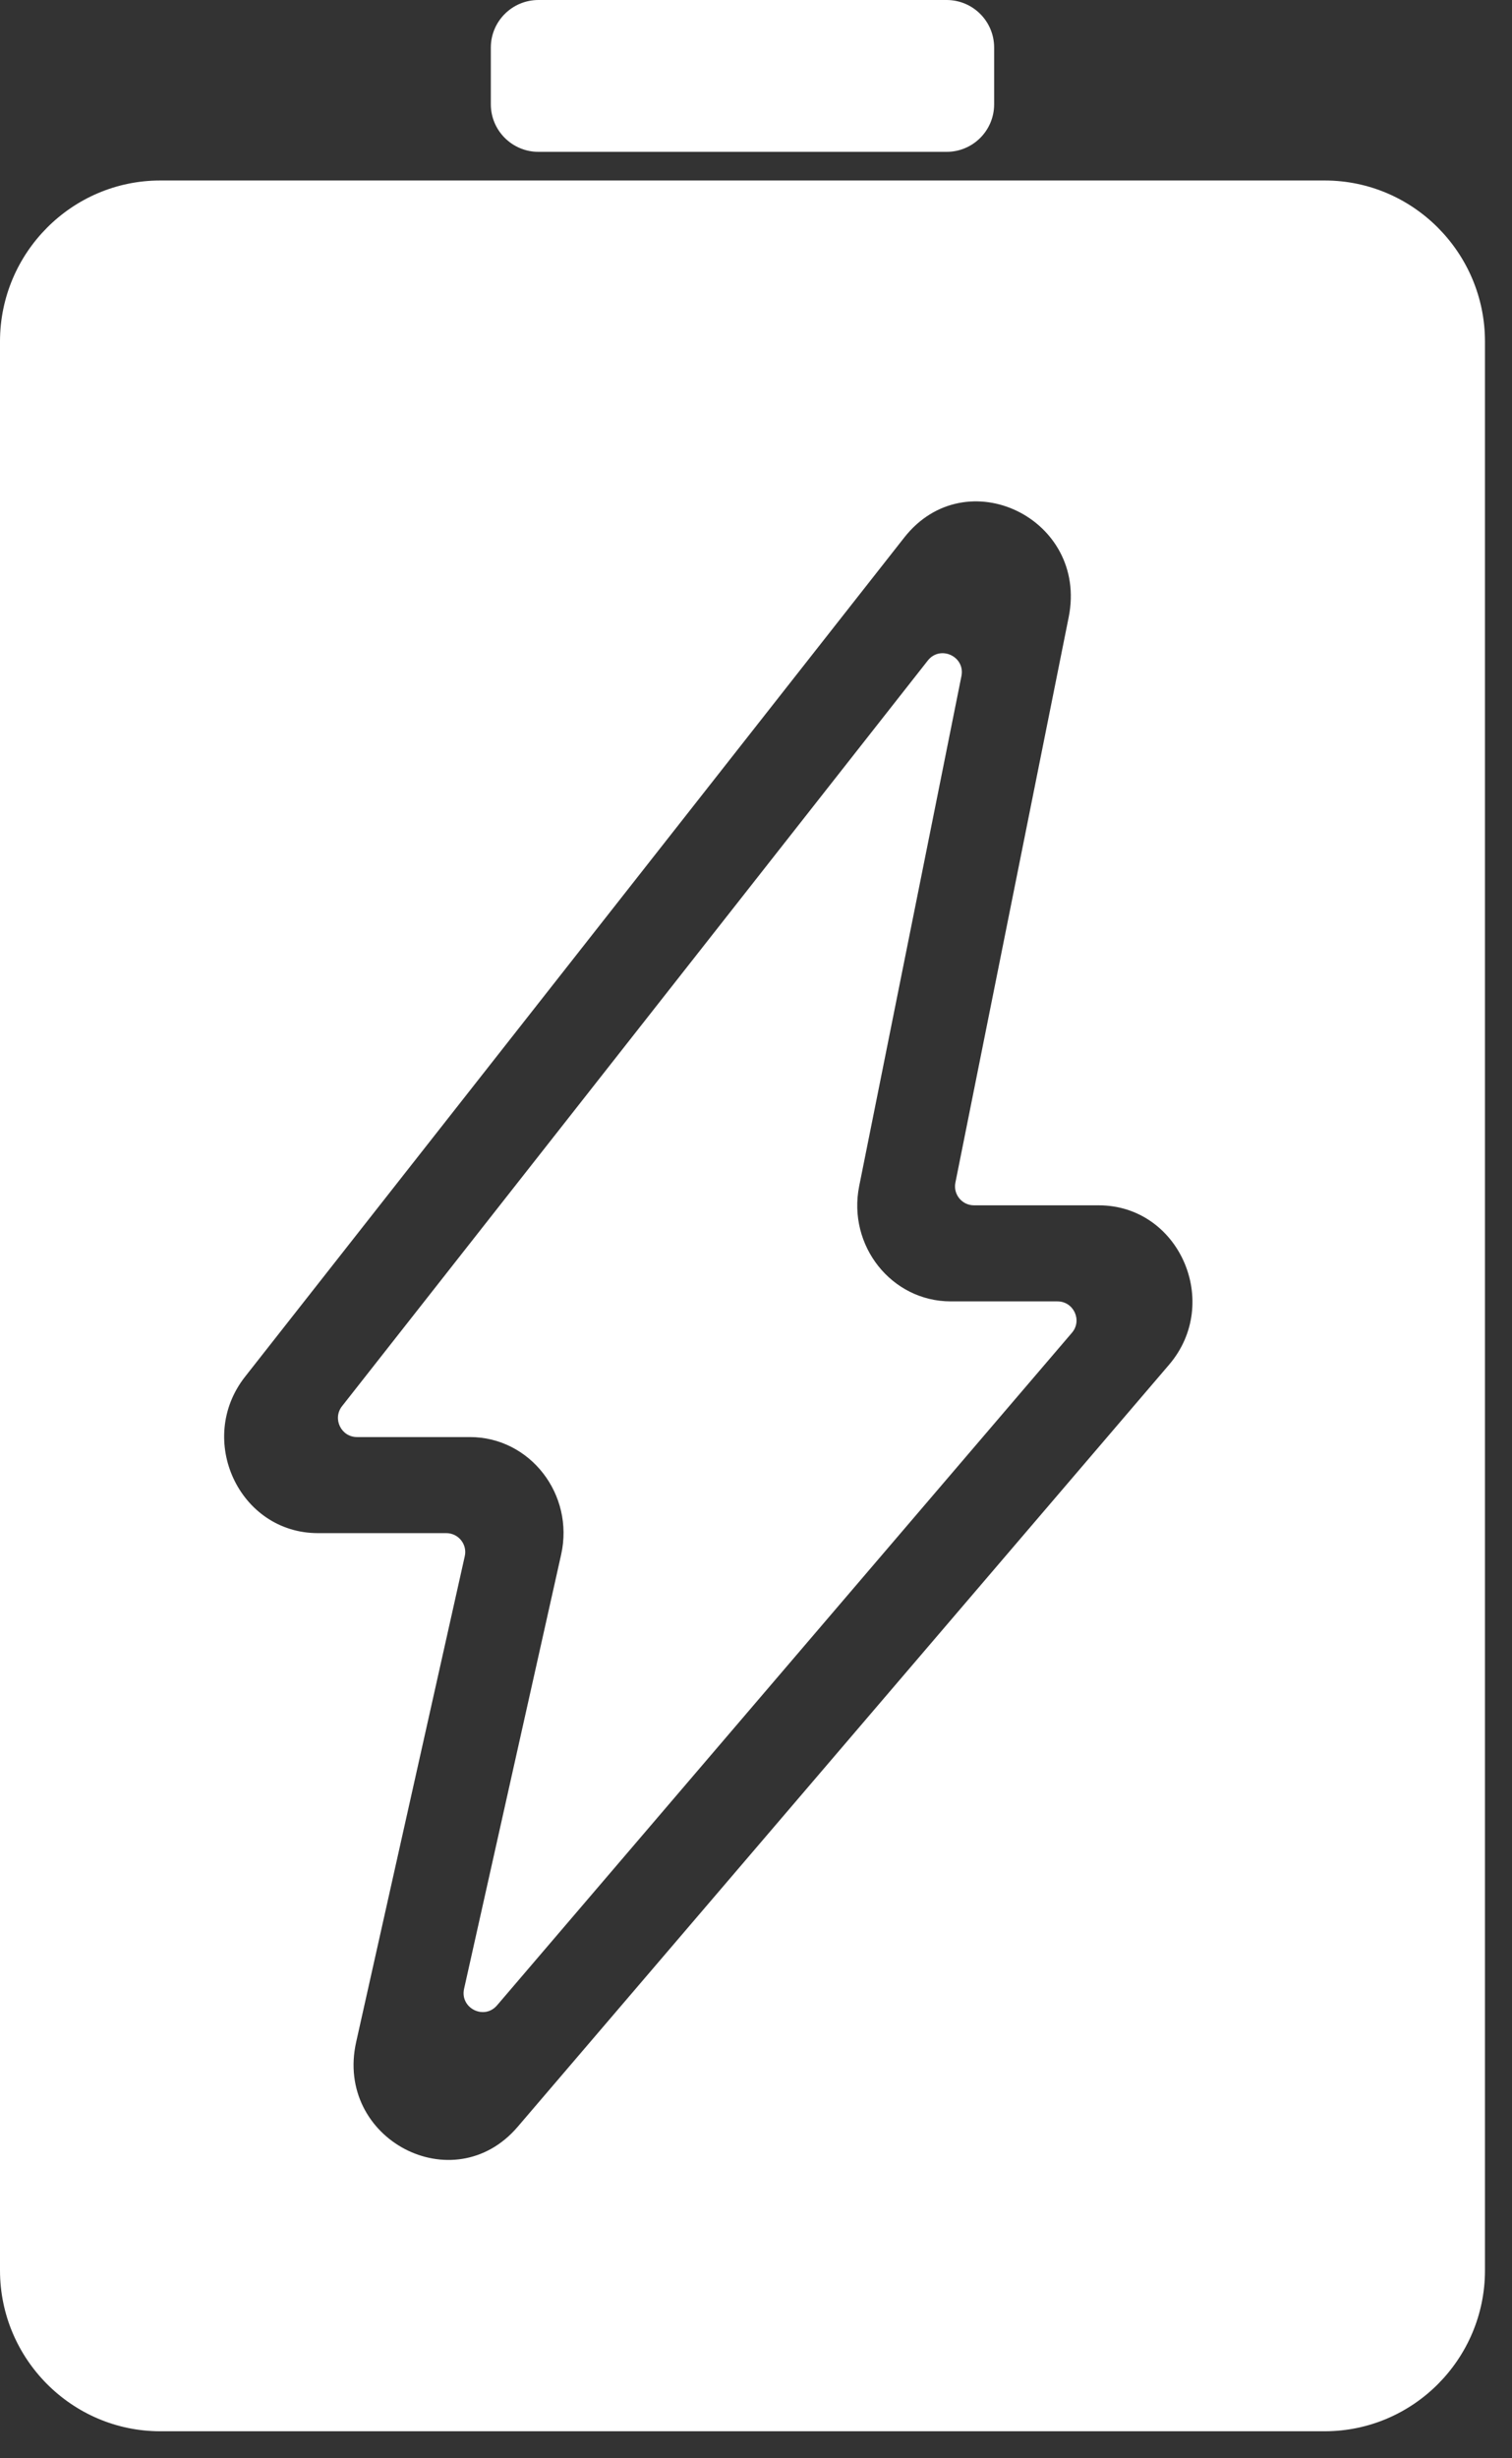 <svg width="16" height="26" viewBox="0 0 16 26" fill="none" xmlns="http://www.w3.org/2000/svg">
<rect x="0" y="0" width="16" height="26" fill="#333333" stroke="none"/>
<path fill-rule="evenodd" clip-rule="evenodd" d="M3.99635e-06 3.61C0.001 2.673 0.761 1.91 1.694 1.909H14.02C14.953 1.91 15.713 2.673 15.714 3.61L15.714 24.014C15.713 24.951 14.953 25.713 14.02 25.714L1.694 25.714C0.761 25.713 0.001 24.95 0 24.014L3.99635e-06 3.61ZM11.309 6.527C11.518 5.484 10.221 4.856 9.569 5.685L2.593 14.561C2.071 15.226 2.532 16.215 3.364 16.215H4.722C4.851 16.215 4.947 16.334 4.918 16.46L3.769 21.597C3.539 22.625 4.8 23.287 5.478 22.494L12.371 14.434C12.932 13.778 12.478 12.748 11.627 12.748L10.307 12.748C10.18 12.748 10.085 12.632 10.11 12.508L11.309 6.527ZM3.778 15.199C3.61 15.199 3.516 15.005 3.619 14.873L9.818 6.986C9.949 6.82 10.215 6.942 10.174 7.15L9.092 12.544C8.966 13.174 9.434 13.764 10.061 13.764H11.19C11.362 13.764 11.455 13.966 11.343 14.096L5.26 21.209C5.124 21.369 4.865 21.239 4.911 21.034L5.938 16.442C6.08 15.806 5.609 15.199 4.973 15.199H3.778ZM10.52 1.103C10.52 1.381 10.295 1.606 10.017 1.606H5.698C5.42 1.606 5.194 1.381 5.194 1.103V0.503C5.194 0.225 5.42 0 5.698 0H10.017C10.295 0 10.52 0.225 10.52 0.503V1.103Z" fill="white"/>
</svg>
